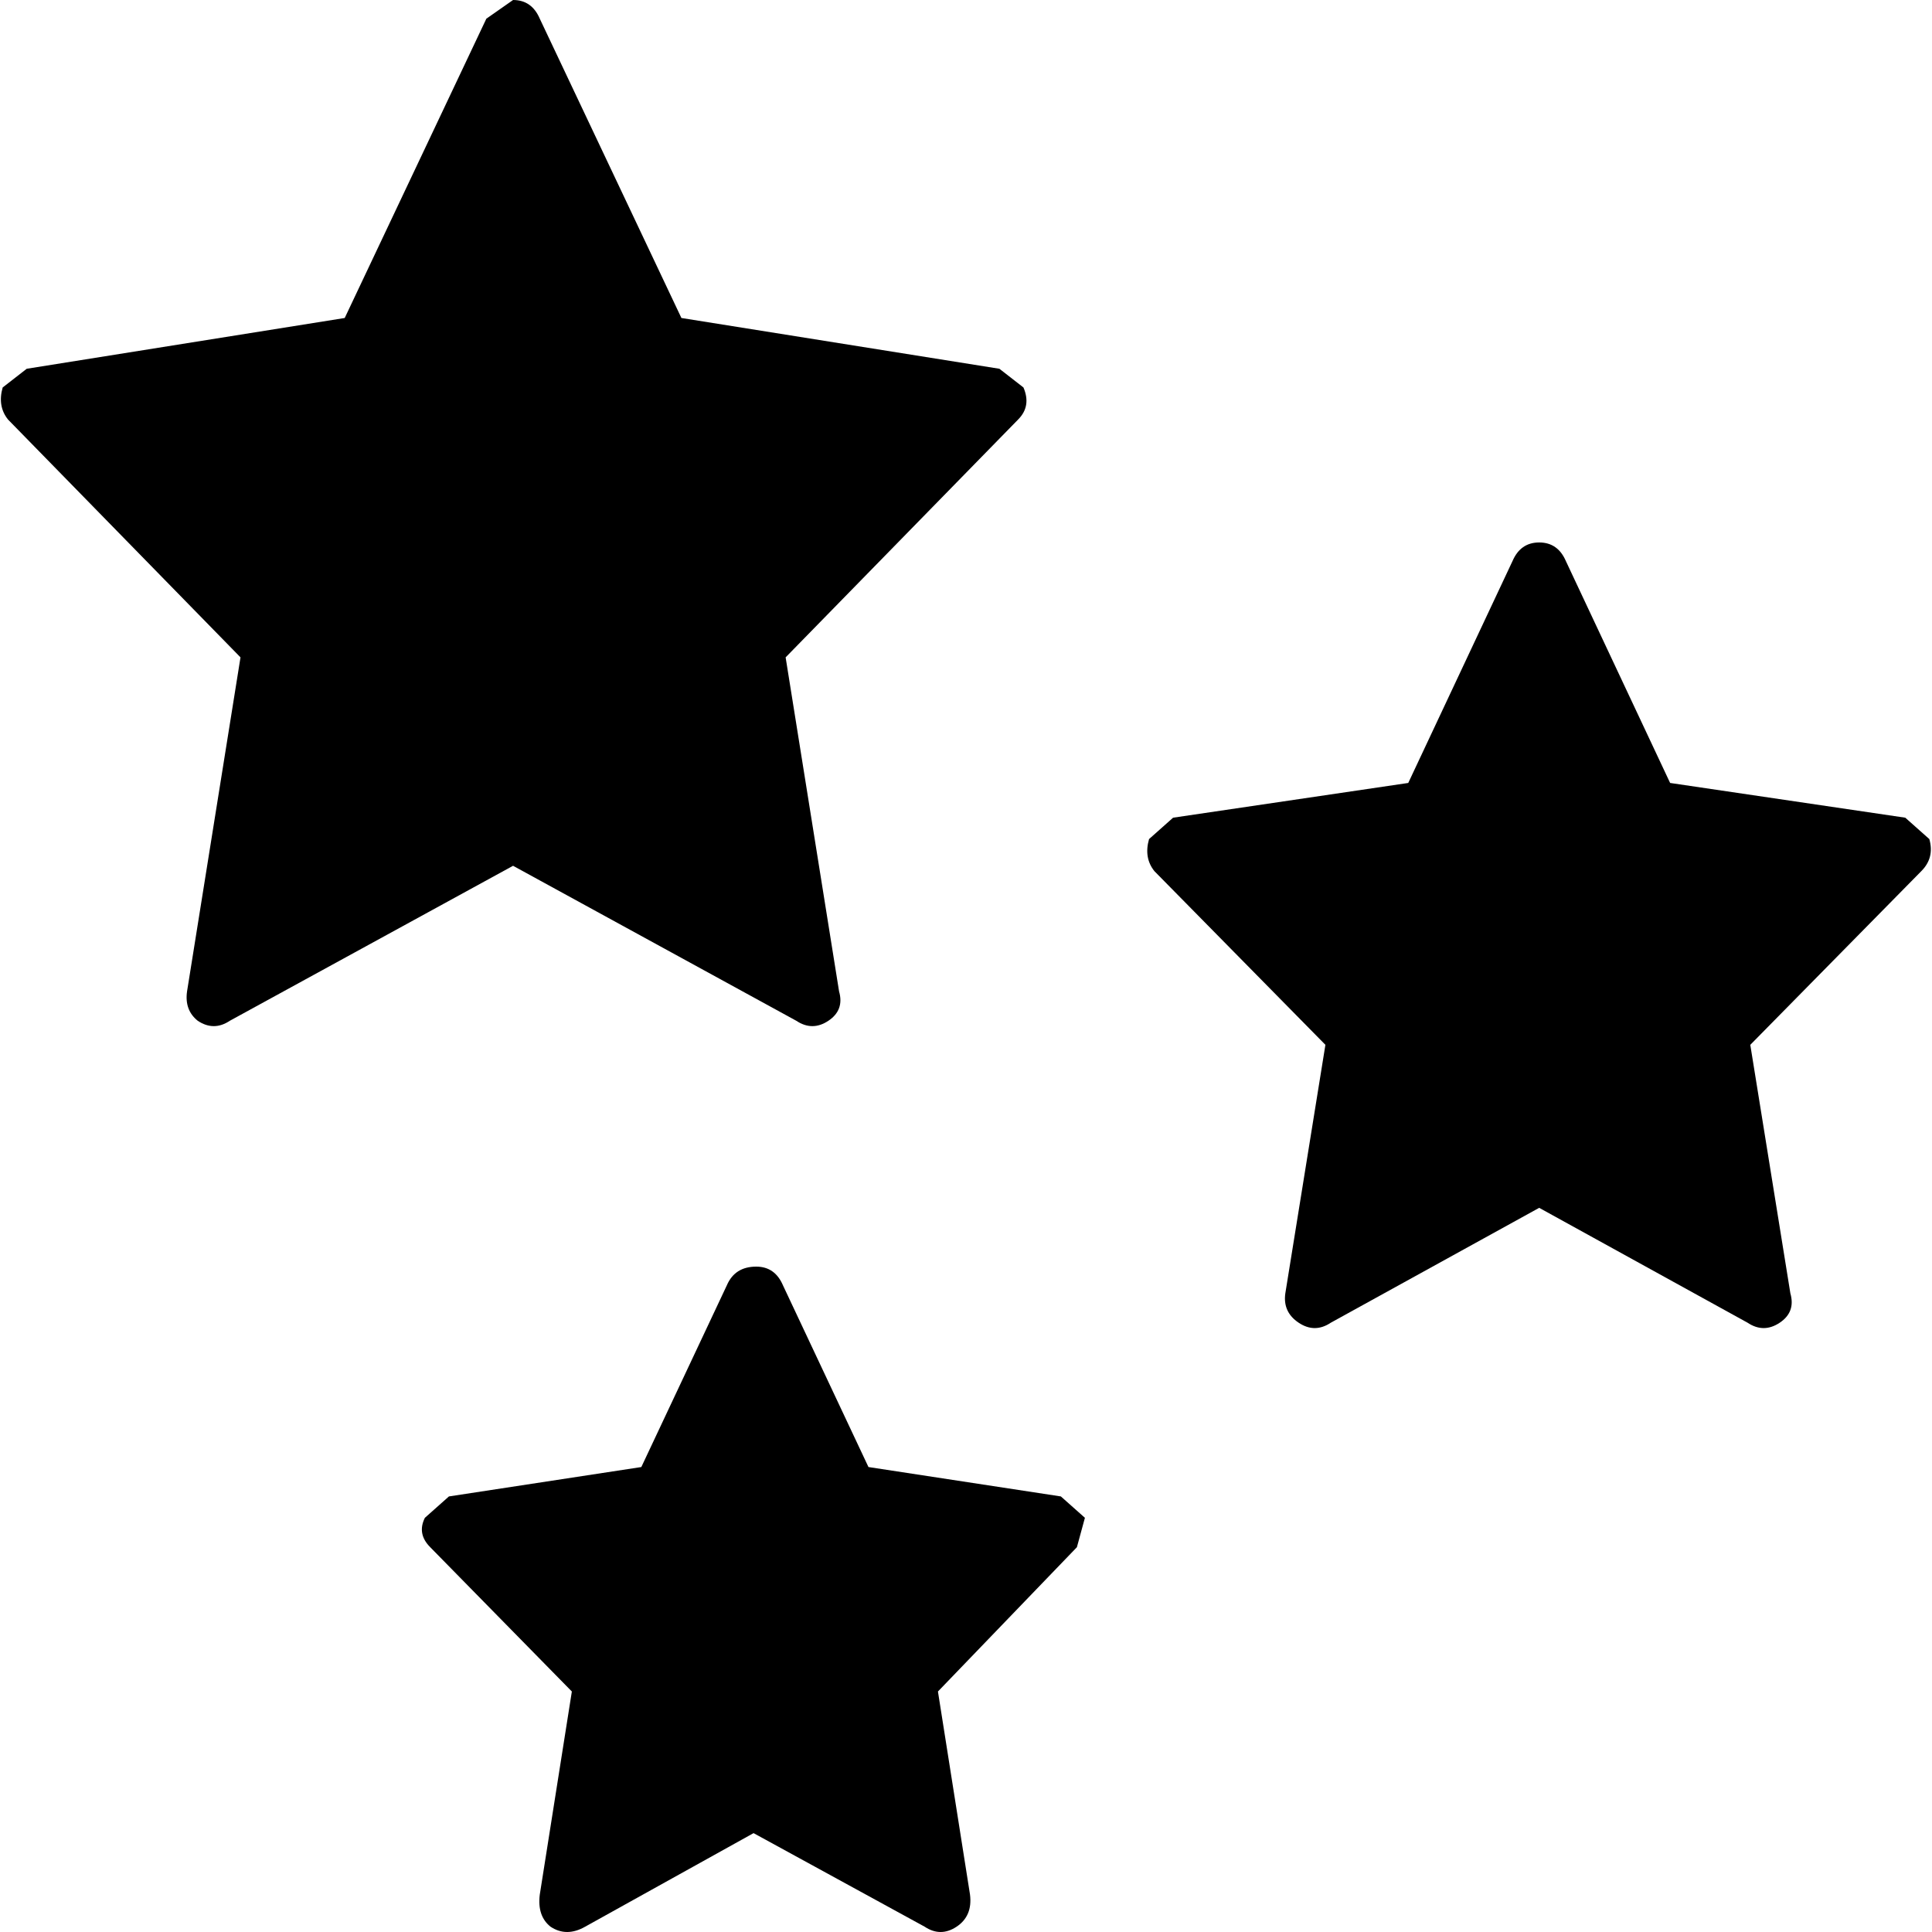 <?xml version="1.0" encoding="UTF-8" standalone="no"?>
<svg xmlns:xlink="http://www.w3.org/1999/xlink" height="36.15px" width="36.15px" xmlns="http://www.w3.org/2000/svg">
  <g transform="matrix(1.0, 0.0, 0.0, 1.0, 0.0, 0.0)">
    <path d="M14.9 19.1 L9.6 16.2 4.3 19.1 Q4.0 19.3 3.7 19.1 3.45 18.9 3.5 18.55 L4.5 12.3 0.15 7.85 Q-0.05 7.6 0.05 7.25 L0.5 6.9 6.45 5.95 9.1 0.35 9.6 0.0 Q9.95 0.0 10.1 0.35 L12.75 5.95 18.7 6.9 19.15 7.25 Q19.3 7.6 19.05 7.85 L14.7 12.3 15.7 18.55 Q15.8 18.9 15.5 19.1 15.2 19.3 14.9 19.1" fill="#000000" fill-rule="evenodd" stroke="none"/>
    <path d="M35.65 15.3 L36.1 15.7 Q36.2 16.05 35.95 16.3 L32.75 19.55 33.5 24.2 Q33.6 24.55 33.3 24.75 33.0 24.95 32.7 24.75 L28.8 22.6 24.9 24.75 Q24.6 24.95 24.3 24.75 24.0 24.55 24.05 24.2 L24.8 19.55 21.6 16.3 Q21.4 16.05 21.5 15.7 L21.95 15.3 26.35 14.65 28.3 10.5 Q28.45 10.15 28.8 10.15 29.15 10.15 29.3 10.5 L31.25 14.65 35.65 15.3" fill="#000000" fill-rule="evenodd" stroke="none"/>
    <path d="M19.85 28.0 L20.3 28.4 20.15 28.95 17.55 31.65 18.15 35.45 Q18.2 35.85 17.9 36.05 17.6 36.25 17.3 36.05 L14.1 34.3 10.95 36.05 Q10.6 36.25 10.3 36.05 10.05 35.85 10.1 35.45 L10.7 31.65 8.05 28.95 Q7.8 28.7 7.95 28.4 L8.4 28.0 12.0 27.45 13.6 24.05 Q13.75 23.7 14.15 23.7 14.5 23.7 14.65 24.05 L16.25 27.45 19.85 28.0" fill="#000000" fill-rule="evenodd" stroke="none"/>
  </g>
</svg>
